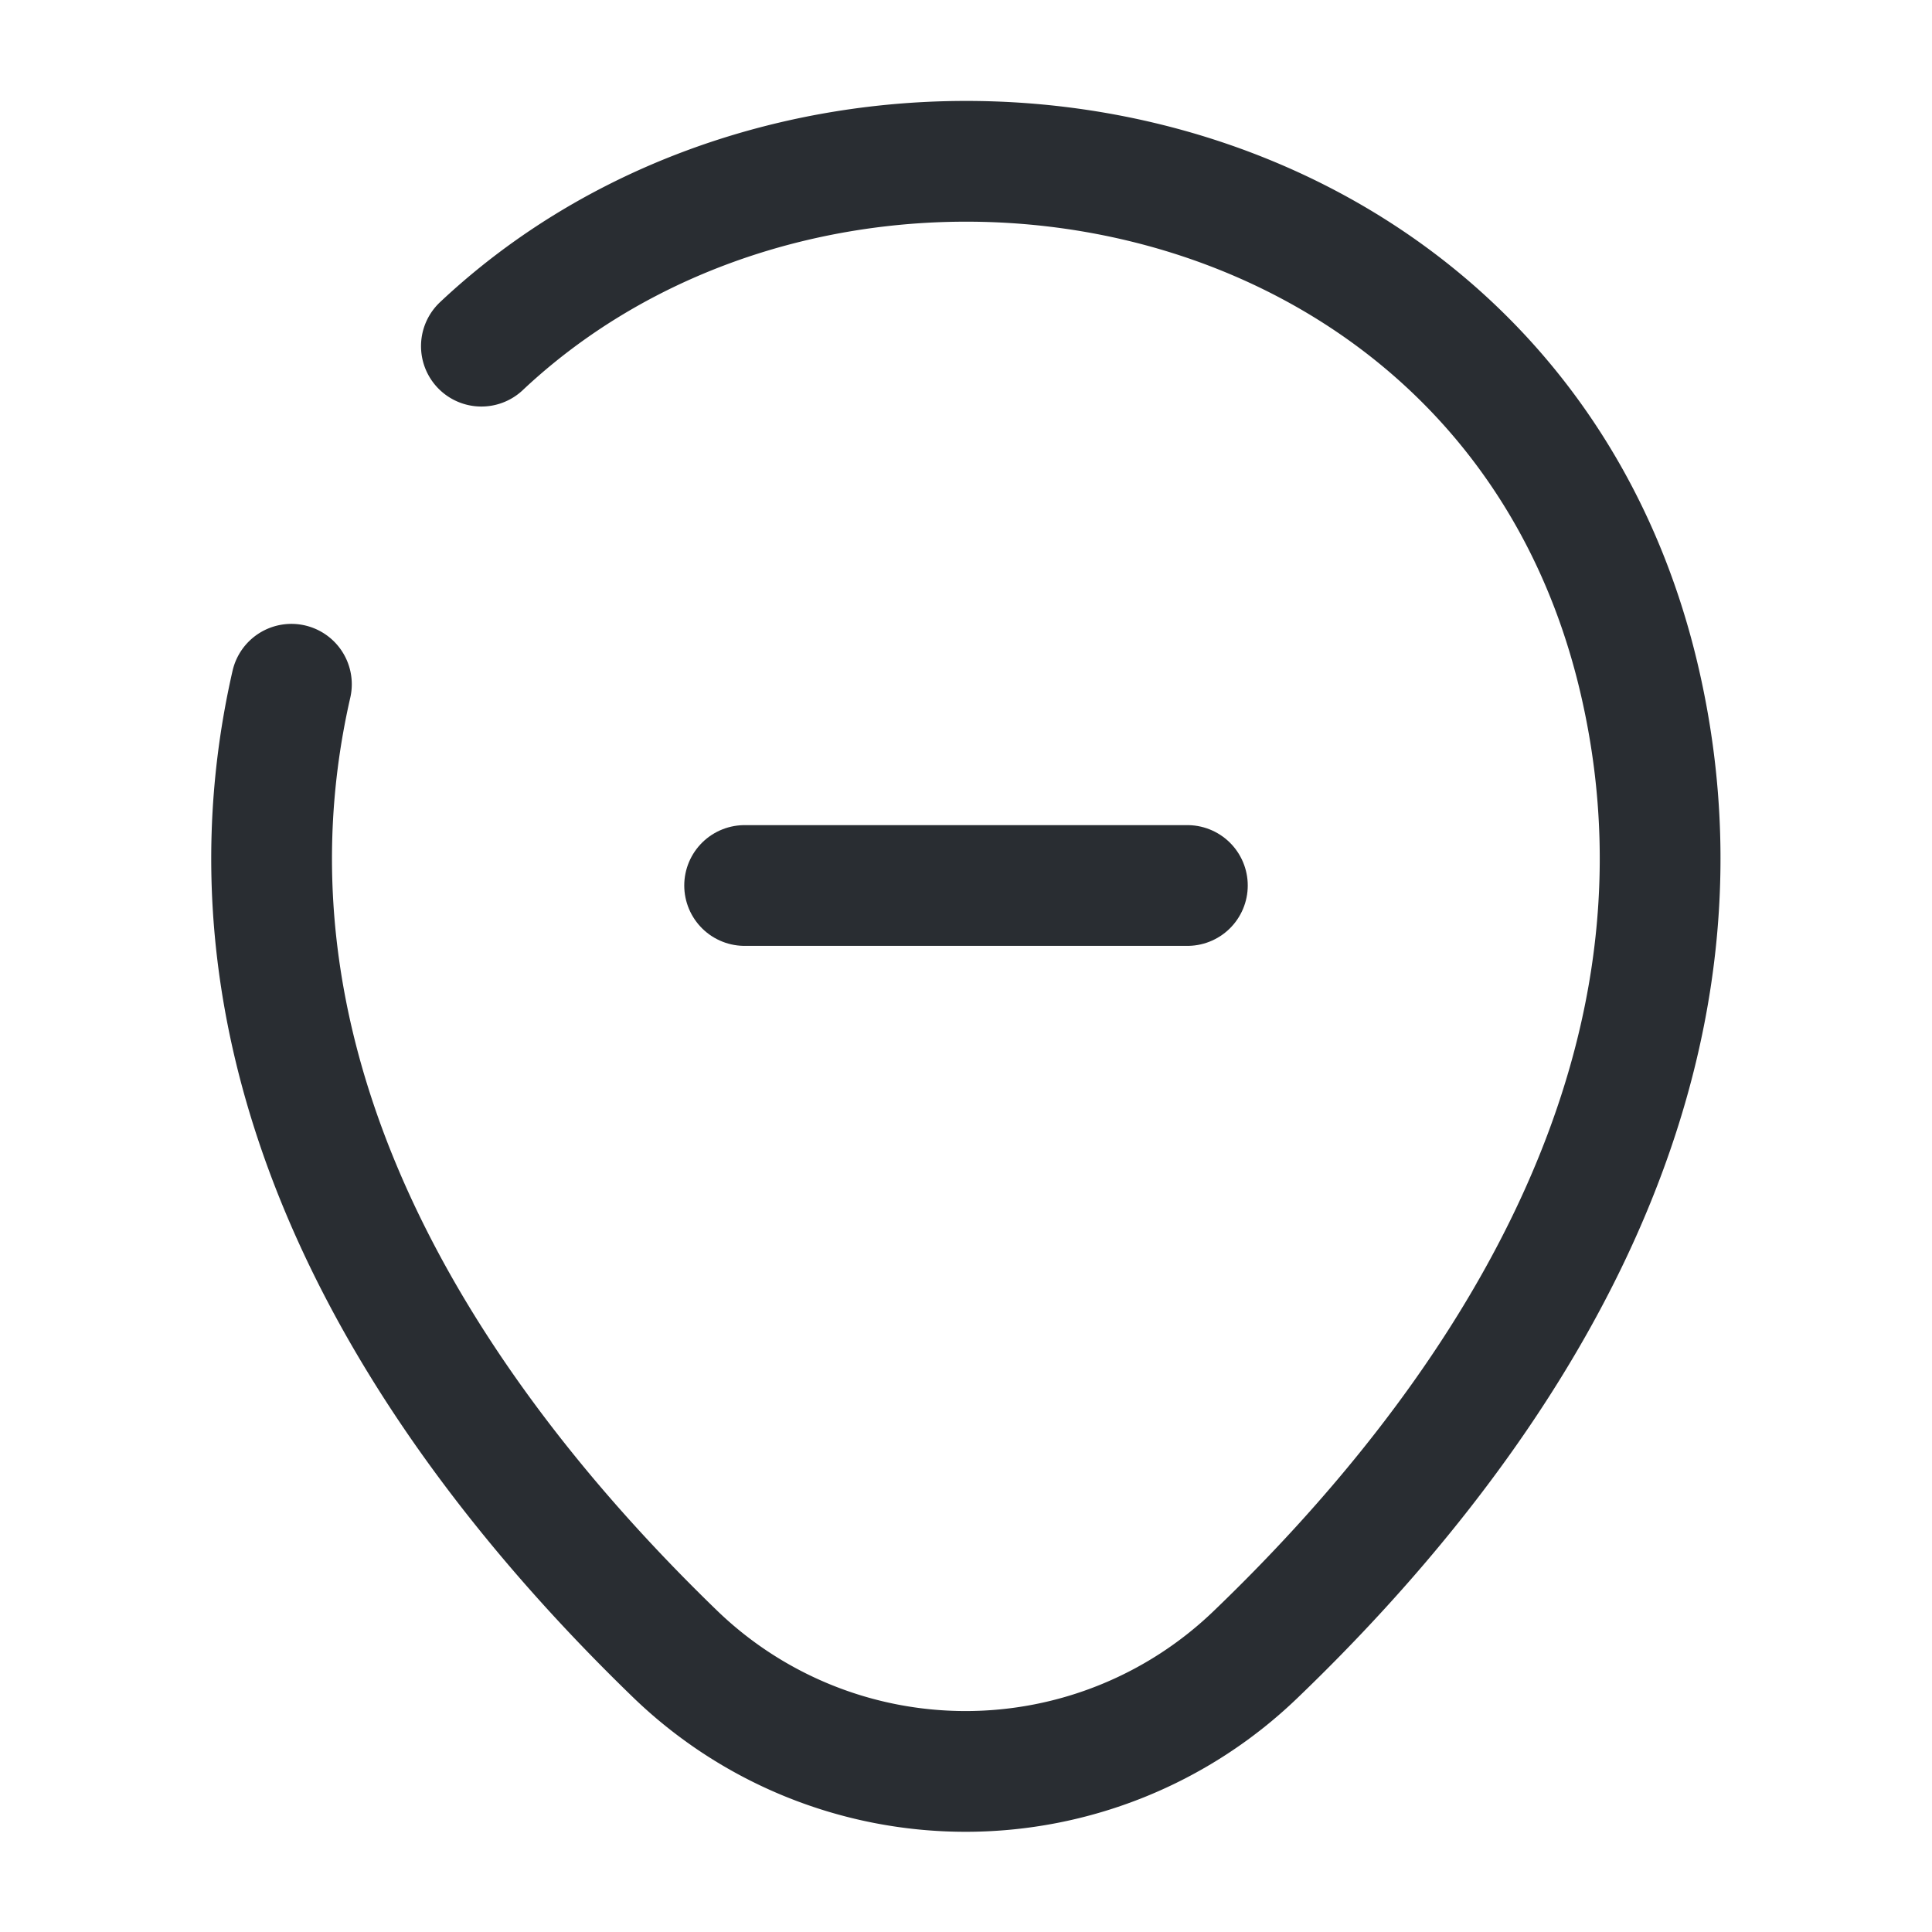 <svg width="24" height="24" fill="none" xmlns="http://www.w3.org/2000/svg" viewBox="0 0 24 24">
  <path d="M9.25 11h5.5" stroke="#292D32" stroke-width="1.5" stroke-linecap="round"/>
  <path d="M5.98 4.3c4.37-4.11 12.84-2.7 14.4 4.21 1.15 5.08-2.01 9.38-4.78 12.04a5.193 5.193 0 01-7.21 0C5.63 17.88 2.46 13.58 3.62 8.5" stroke="#292D32" stroke-width="1.5" stroke-linecap="round" stroke-linejoin="round"/>
</svg>
